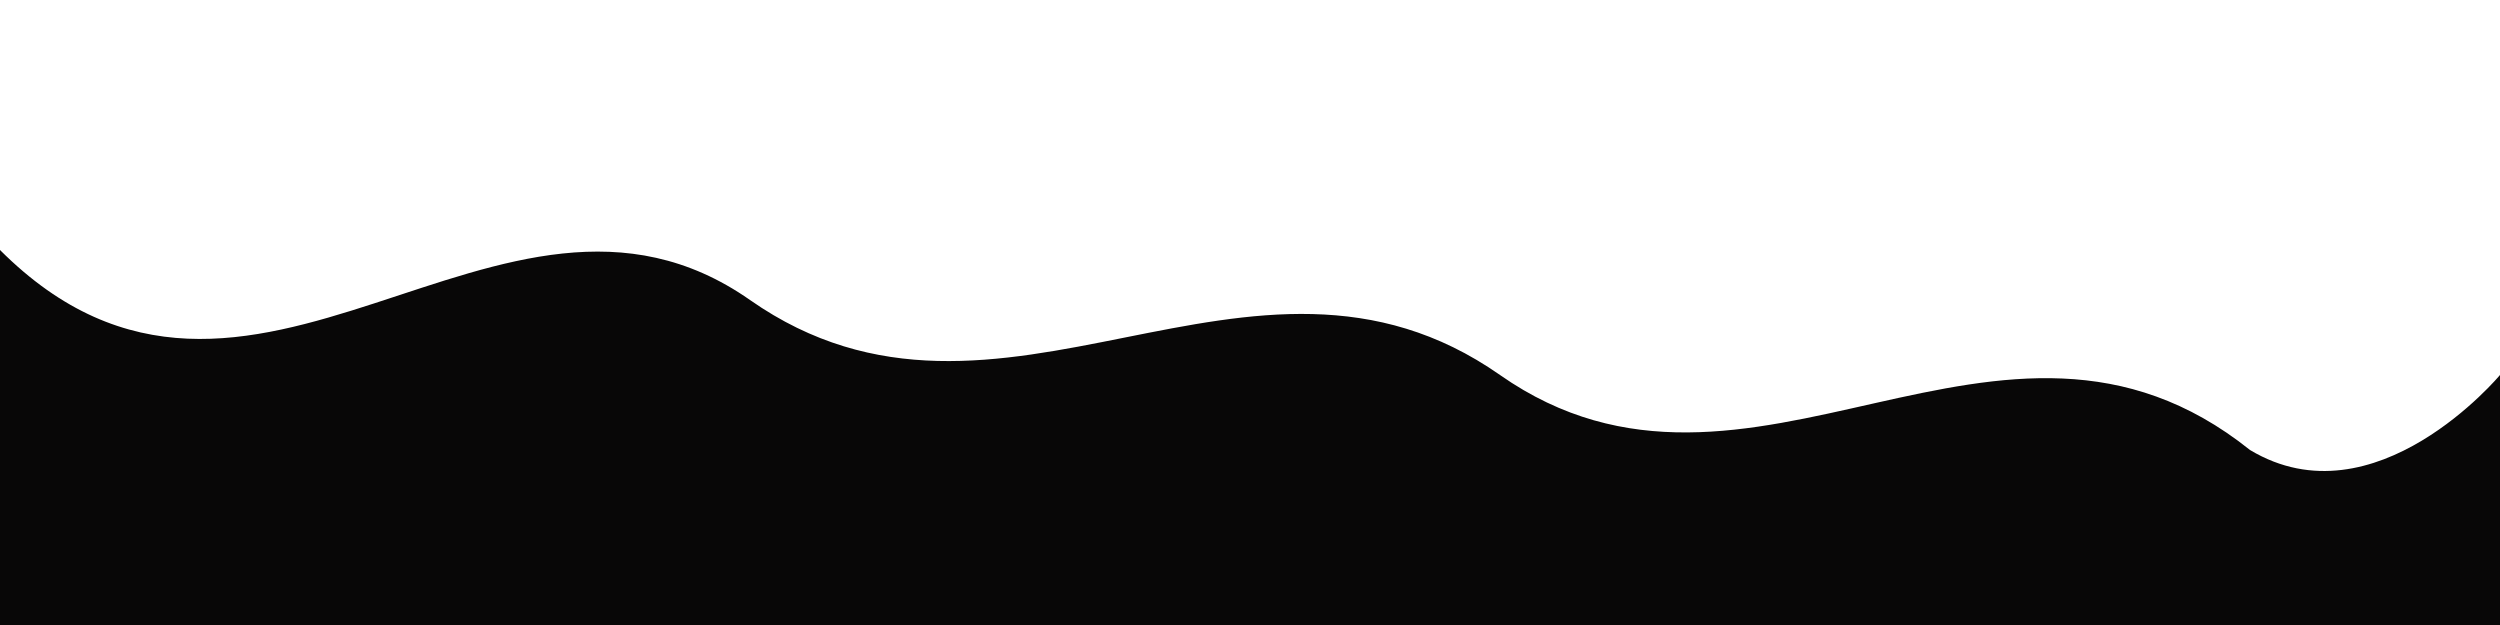 <svg width="100%" height="100%" viewBox="0 0 100 25" preserveAspectRatio="none" xmlns="http://www.w3.org/2000/svg">
  <path d="M0 10 C 10 20, 20 5, 30 12 C 40 19, 50 8, 60 15 C 70 22, 80 10, 90 18 C 95 21, 100 15, 100 15 L 100 25 L 0 25 Z" fill="#080707"></path>
</svg>